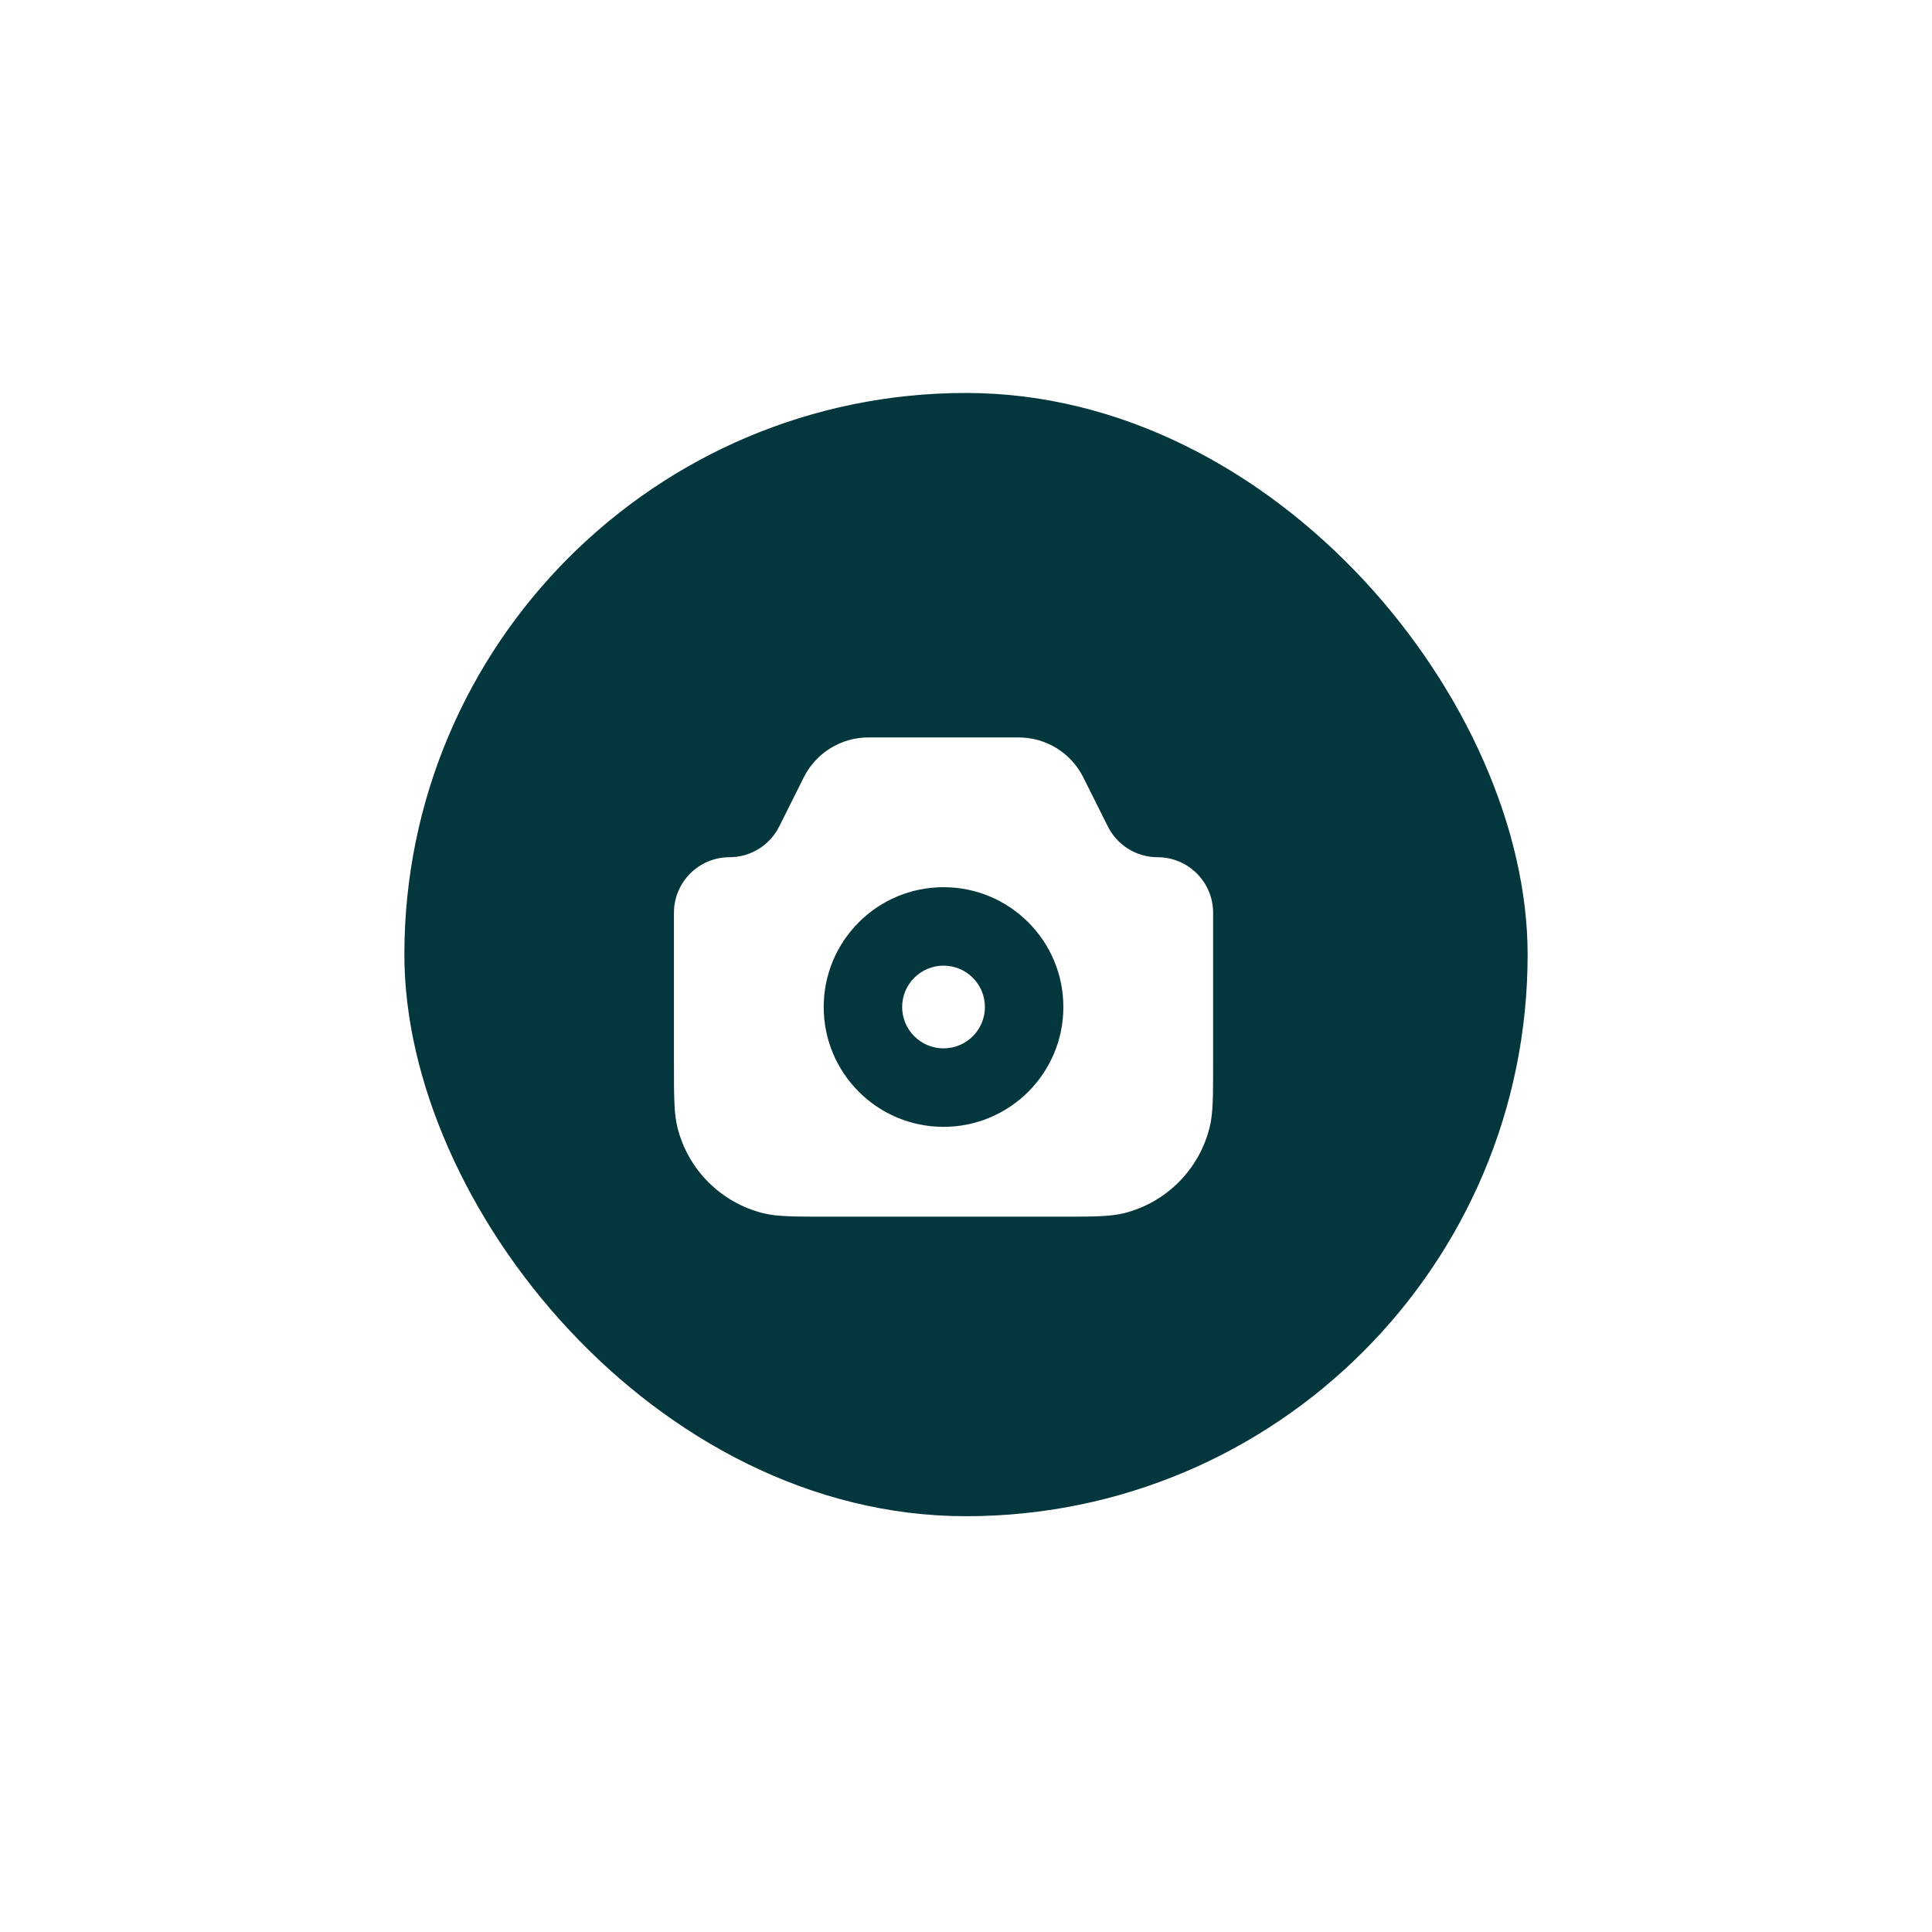 <svg width="43" height="43" viewBox="0 0 43 43" fill="none" xmlns="http://www.w3.org/2000/svg">
<g filter="url(#filter0_d_857_1218)">
<rect x="9" y="7" width="25" height="25" rx="12.5" fill="#04363D"/>
<path fill-rule="evenodd" clip-rule="evenodd" d="M16.236 17.333C15.553 17.333 15 17.887 15 18.57V21.905C15 22.657 15 23.034 15.077 23.344C15.31 24.287 16.047 25.023 16.989 25.257C17.3 25.333 17.676 25.333 18.429 25.333H23.571C24.324 25.333 24.7 25.333 25.011 25.257C25.953 25.023 26.69 24.287 26.923 23.344C27 23.034 27 22.657 27 21.905V18.57C27 17.887 26.447 17.333 25.764 17.333C25.296 17.333 24.868 17.069 24.658 16.65L24.111 15.556C23.839 15.011 23.282 14.667 22.673 14.667H19.327C18.718 14.667 18.161 15.011 17.889 15.556L17.342 16.65C17.132 17.069 16.704 17.333 16.236 17.333ZM21.921 20.667C21.921 21.175 21.509 21.587 21 21.587C20.492 21.587 20.079 21.175 20.079 20.667C20.079 20.159 20.492 19.746 21 19.746C21.509 19.746 21.921 20.159 21.921 20.667ZM23.667 20.667C23.667 22.14 22.473 23.334 21 23.334C19.527 23.334 18.333 22.14 18.333 20.667C18.333 19.194 19.527 18 21 18C22.473 18 23.667 19.194 23.667 20.667Z" fill="white"/>
</g>
<defs>
<filter id="filter0_d_857_1218" x="0.27" y="0.016" width="42.46" height="42.46" filterUnits="userSpaceOnUse" color-interpolation-filters="sRGB">
<feFlood flood-opacity="0" result="BackgroundImageFix"/>
<feColorMatrix in="SourceAlpha" type="matrix" values="0 0 0 0 0 0 0 0 0 0 0 0 0 0 0 0 0 0 127 0" result="hardAlpha"/>
<feOffset dy="1.746"/>
<feGaussianBlur stdDeviation="4.365"/>
<feComposite in2="hardAlpha" operator="out"/>
<feColorMatrix type="matrix" values="0 0 0 0 0 0 0 0 0 0 0 0 0 0 0 0 0 0 0.05 0"/>
<feBlend mode="normal" in2="BackgroundImageFix" result="effect1_dropShadow_857_1218"/>
<feBlend mode="normal" in="SourceGraphic" in2="effect1_dropShadow_857_1218" result="shape"/>
</filter>
</defs>
</svg>
